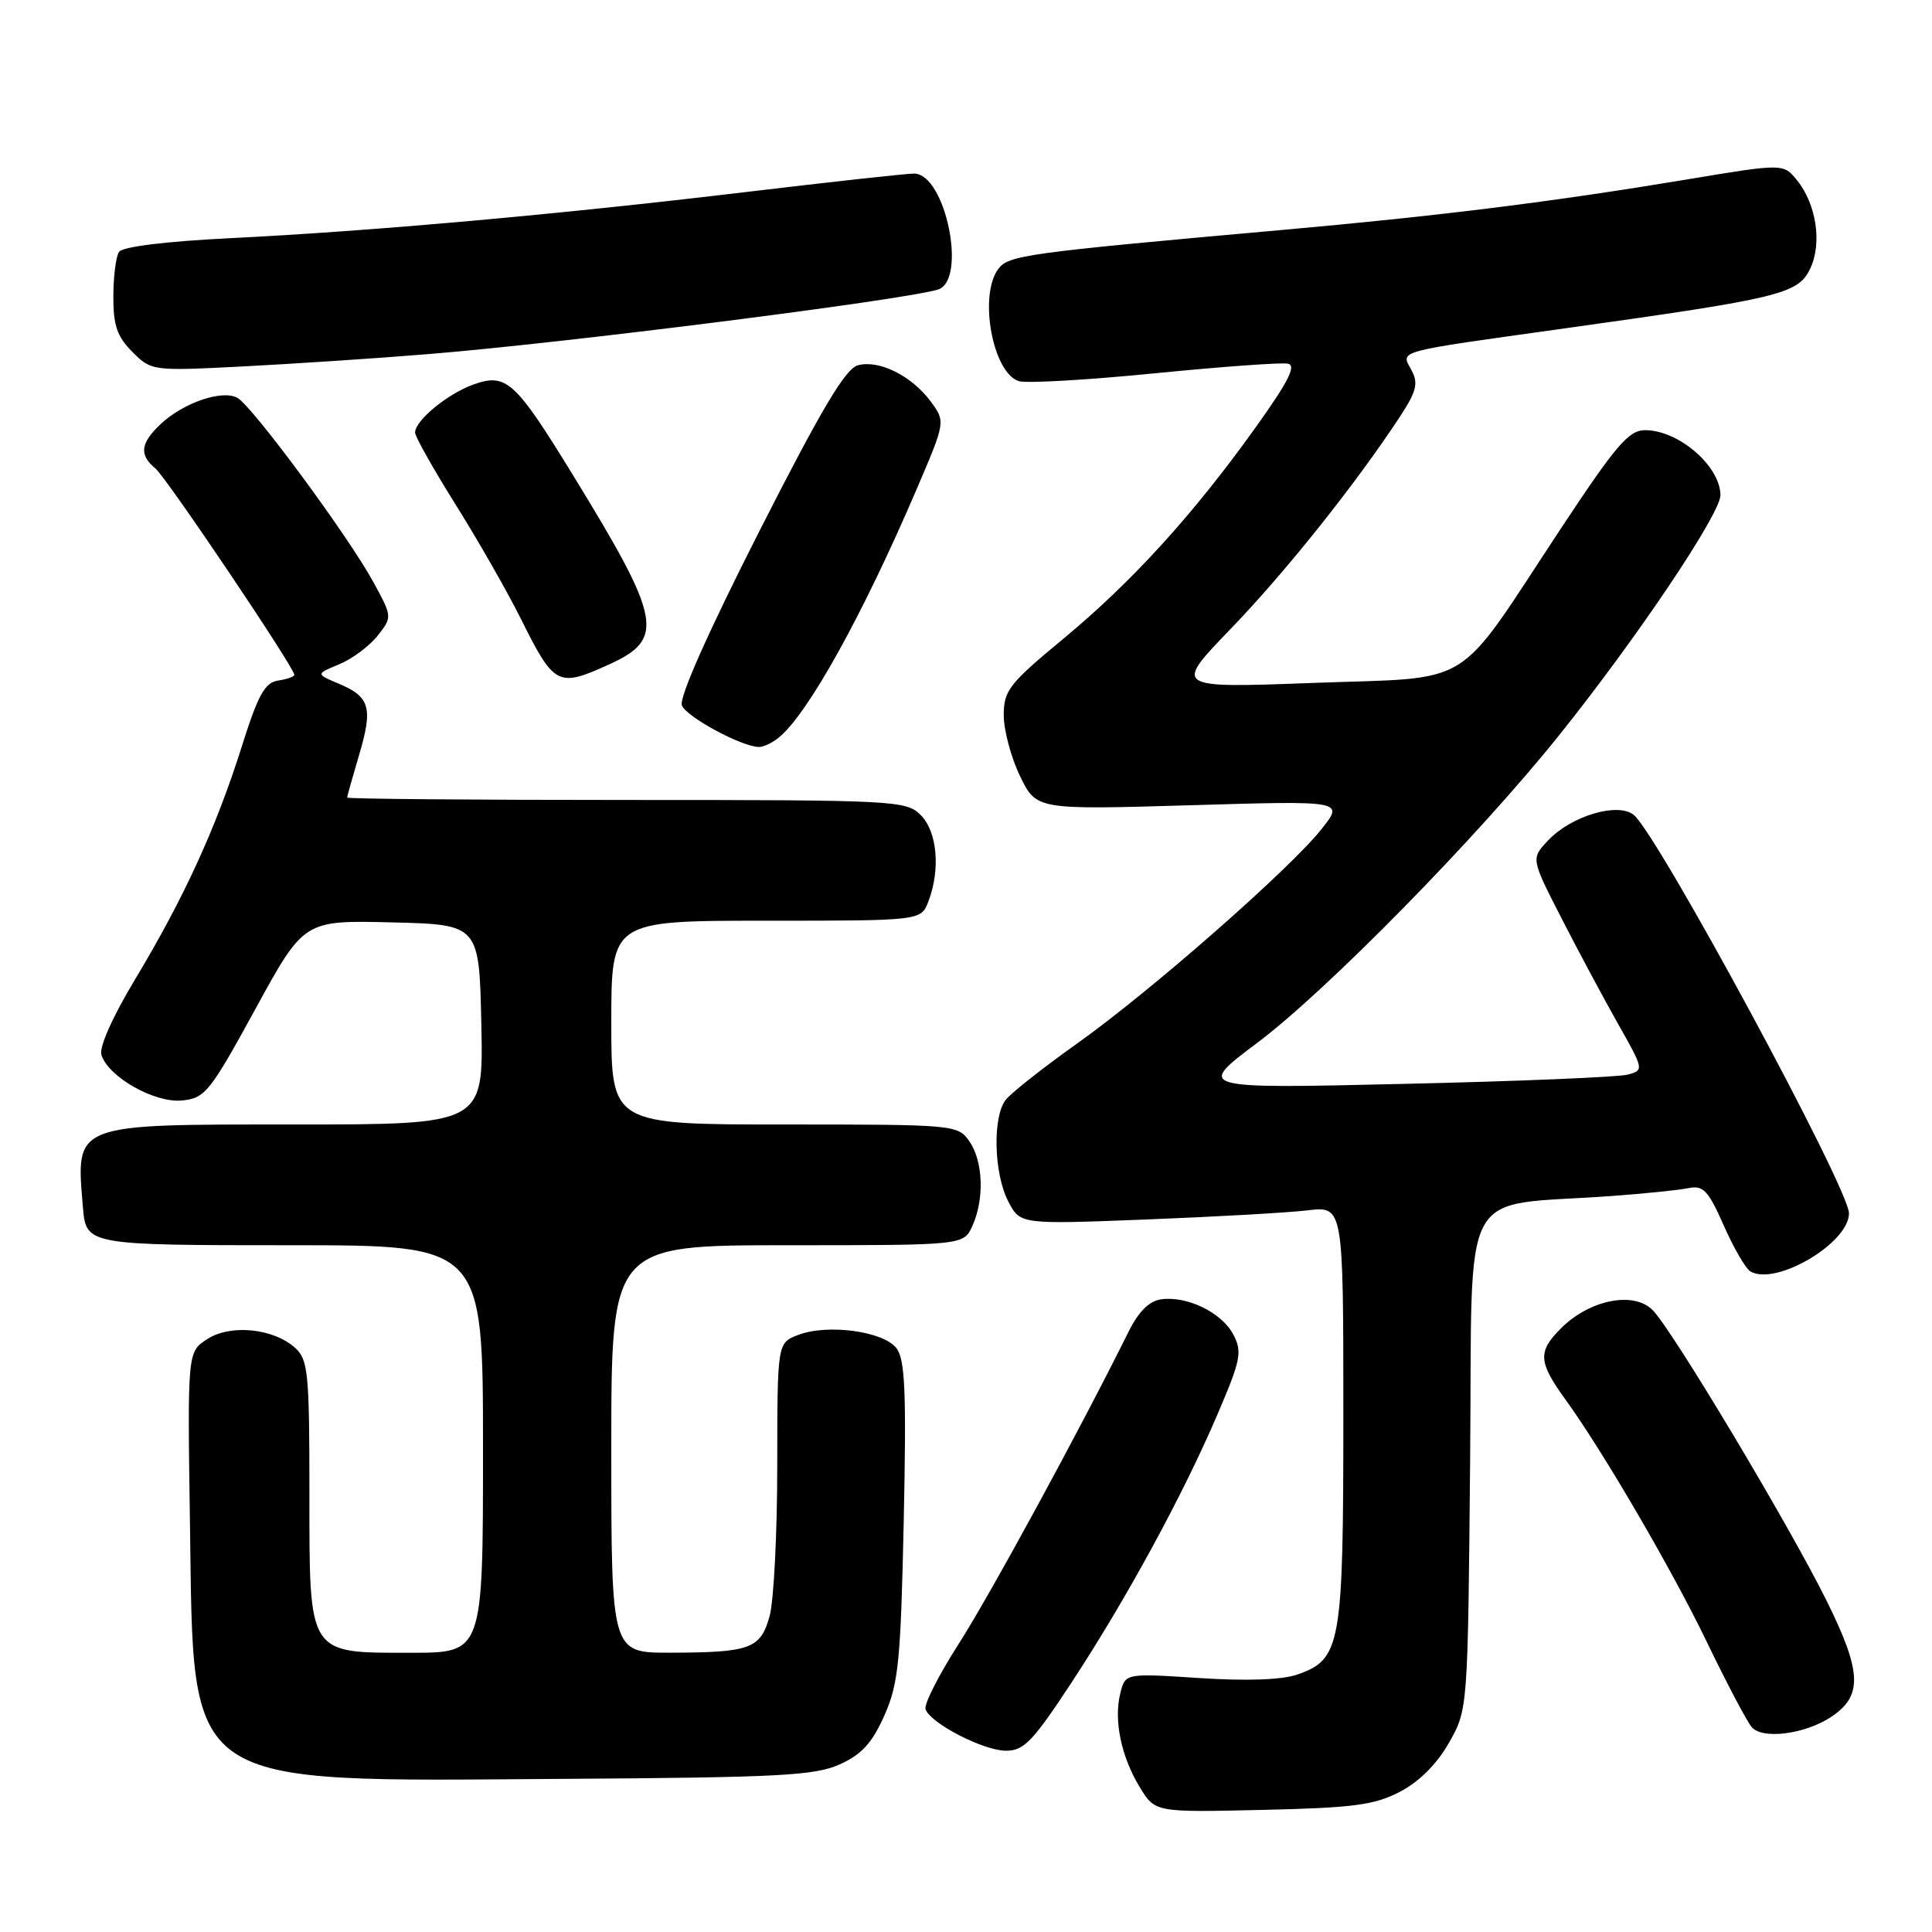 <?xml version="1.0" encoding="UTF-8" standalone="no"?>
<!DOCTYPE svg PUBLIC "-//W3C//DTD SVG 1.1//EN" "http://www.w3.org/Graphics/SVG/1.1/DTD/svg11.dtd" >
<svg xmlns="http://www.w3.org/2000/svg" xmlns:xlink="http://www.w3.org/1999/xlink" version="1.1" viewBox="0 0 256 256">
 <g >
 <path fill="currentColor"
d=" M 185.50 237.42 C 188.05 236.09 190.41 233.73 192.00 230.92 C 194.50 226.50 194.50 226.50 194.80 193.36 C 195.14 156.01 193.01 159.98 213.50 158.48 C 217.90 158.16 222.51 157.69 223.75 157.43 C 225.68 157.03 226.36 157.75 228.39 162.35 C 229.70 165.32 231.29 168.06 231.91 168.45 C 235.21 170.48 245.00 164.74 245.00 160.77 C 245.00 157.47 219.72 110.67 216.49 107.99 C 214.40 106.26 208.20 108.10 205.12 111.37 C 202.86 113.77 202.86 113.77 206.89 121.64 C 209.10 125.96 212.48 132.27 214.39 135.65 C 217.83 141.72 217.84 141.81 215.69 142.39 C 214.48 142.72 201.12 143.28 186.00 143.62 C 158.50 144.26 158.50 144.26 166.62 138.16 C 175.82 131.25 195.78 110.91 206.53 97.50 C 216.86 84.62 228.01 68.03 227.97 65.59 C 227.91 61.73 222.42 57.00 217.99 57.00 C 215.81 57.00 214.13 58.97 206.68 70.25 C 192.59 91.61 195.69 89.69 174.00 90.49 C 155.50 91.18 155.50 91.18 163.06 83.34 C 170.30 75.84 179.56 64.23 185.42 55.33 C 187.69 51.88 187.97 50.81 187.04 49.07 C 185.61 46.40 184.47 46.71 207.50 43.49 C 235.90 39.52 238.24 38.96 239.85 35.62 C 241.46 32.27 240.69 27.08 238.12 23.89 C 236.30 21.65 236.30 21.65 223.40 23.80 C 205.85 26.72 190.78 28.61 170.00 30.46 C 135.75 33.52 133.61 33.82 132.26 35.66 C 129.66 39.21 131.54 49.40 134.99 50.50 C 135.99 50.82 144.08 50.35 152.96 49.47 C 161.83 48.59 169.80 48.01 170.65 48.19 C 171.81 48.42 170.72 50.57 166.35 56.67 C 158.08 68.23 149.95 77.15 140.85 84.68 C 133.71 90.59 133.00 91.50 133.00 94.77 C 133.00 96.75 133.97 100.38 135.16 102.84 C 137.33 107.30 137.33 107.30 157.71 106.70 C 178.10 106.09 178.10 106.09 175.12 109.85 C 170.92 115.15 152.39 131.41 142.67 138.31 C 138.18 141.50 133.94 144.85 133.25 145.75 C 131.50 148.03 131.69 155.50 133.59 159.17 C 135.17 162.24 135.17 162.24 151.84 161.59 C 161.00 161.23 170.64 160.69 173.25 160.38 C 178.00 159.81 178.00 159.81 178.00 187.46 C 178.00 218.09 177.69 219.87 171.89 221.89 C 169.87 222.59 165.17 222.76 158.92 222.35 C 149.11 221.71 149.11 221.71 148.45 224.36 C 147.55 227.91 148.56 232.77 151.03 236.82 C 153.06 240.15 153.06 240.15 167.28 239.82 C 179.34 239.55 182.11 239.18 185.50 237.42 Z  M 111.29 233.78 C 114.18 232.48 115.58 230.93 117.19 227.30 C 119.06 223.08 119.35 220.12 119.75 201.52 C 120.11 184.46 119.93 180.15 118.79 178.65 C 117.07 176.39 109.64 175.39 105.75 176.89 C 103.00 177.95 103.00 177.95 102.99 194.23 C 102.99 203.18 102.53 212.14 101.98 214.14 C 100.77 218.48 99.44 218.97 88.75 218.99 C 81.00 219.00 81.00 219.00 81.00 192.00 C 81.00 165.00 81.00 165.00 104.34 165.00 C 127.68 165.00 127.68 165.00 128.84 162.45 C 130.46 158.89 130.28 153.85 128.44 151.22 C 126.91 149.04 126.52 149.00 103.94 149.00 C 81.00 149.00 81.00 149.00 81.00 135.50 C 81.00 122.00 81.00 122.00 101.52 122.00 C 122.05 122.00 122.05 122.00 123.02 119.43 C 124.64 115.20 124.19 110.19 122.00 108.00 C 120.07 106.07 118.67 106.00 83.00 106.00 C 62.65 106.00 46.00 105.86 46.00 105.68 C 46.00 105.51 46.71 102.99 47.57 100.08 C 49.44 93.79 49.03 92.34 44.93 90.61 C 41.83 89.31 41.83 89.31 44.95 88.02 C 46.67 87.31 48.95 85.61 50.03 84.24 C 51.99 81.75 51.99 81.75 49.47 77.12 C 46.15 71.04 33.46 53.84 31.46 52.72 C 29.46 51.60 24.32 53.35 21.29 56.19 C 18.60 58.73 18.41 60.27 20.59 62.07 C 22.06 63.29 39.00 88.46 39.00 89.42 C 39.00 89.66 38.03 90.00 36.84 90.18 C 35.09 90.44 34.18 92.09 32.01 99.00 C 28.62 109.72 24.36 119.02 17.94 129.70 C 14.91 134.73 13.11 138.77 13.44 139.79 C 14.39 142.73 20.48 146.17 24.11 145.82 C 27.17 145.52 27.80 144.74 33.83 133.72 C 40.27 121.94 40.27 121.94 51.88 122.22 C 63.50 122.50 63.50 122.50 63.78 135.75 C 64.06 149.00 64.06 149.00 39.10 149.00 C 9.49 149.00 10.05 148.78 10.99 160.00 C 11.40 164.97 11.56 165.00 38.62 165.00 C 64.00 165.00 64.00 165.00 64.00 192.00 C 64.00 219.00 64.00 219.00 54.50 219.00 C 40.68 219.00 41.00 219.51 41.00 197.65 C 41.00 181.96 40.82 180.15 39.12 178.61 C 36.24 176.00 30.52 175.43 27.44 177.45 C 24.84 179.15 24.84 179.15 25.17 201.83 C 25.69 237.37 23.76 236.04 74.50 235.71 C 103.24 235.53 107.99 235.28 111.29 233.78 Z  M 141.97 222.97 C 149.26 211.86 156.74 198.12 161.31 187.44 C 164.42 180.19 164.63 179.13 163.42 176.83 C 161.89 173.92 157.30 171.68 153.84 172.17 C 152.27 172.39 150.85 173.81 149.52 176.50 C 143.10 189.45 131.08 211.54 126.97 217.92 C 124.35 222.01 122.40 225.87 122.64 226.50 C 123.36 228.39 130.29 231.95 133.27 231.98 C 135.66 232.00 136.84 230.77 141.97 222.97 Z  M 242.59 227.53 C 246.84 224.75 246.73 221.58 242.04 212.12 C 237.08 202.11 221.67 176.35 219.01 173.62 C 216.52 171.05 210.65 172.20 206.85 176.00 C 203.73 179.11 203.82 180.46 207.47 185.50 C 212.38 192.28 221.55 208.00 226.10 217.44 C 228.77 222.97 231.47 228.11 232.12 228.86 C 233.53 230.51 239.13 229.80 242.59 227.53 Z  M 103.17 97.75 C 107.03 94.64 114.32 81.51 121.52 64.68 C 125.29 55.87 125.29 55.87 123.31 53.18 C 120.79 49.79 116.49 47.65 113.68 48.40 C 112.03 48.83 108.82 54.24 100.61 70.40 C 93.88 83.65 89.96 92.45 90.35 93.46 C 90.93 94.98 98.23 98.93 100.56 98.98 C 101.14 98.99 102.32 98.44 103.17 97.75 Z  M 80.71 88.04 C 88.16 84.66 87.67 82.10 75.90 62.92 C 68.31 50.54 67.10 49.42 62.84 50.91 C 59.39 52.11 55.00 55.70 55.00 57.32 C 55.00 57.85 57.43 62.16 60.39 66.89 C 63.36 71.63 67.24 78.42 69.02 82.00 C 73.45 90.89 73.91 91.13 80.71 88.04 Z  M 57.00 46.90 C 74.90 45.44 119.42 39.80 124.25 38.38 C 128.21 37.22 125.30 23.00 121.11 23.00 C 120.10 23.00 110.10 24.10 98.88 25.44 C 74.00 28.42 49.14 30.64 30.50 31.56 C 21.97 31.98 16.21 32.69 15.77 33.38 C 15.36 33.99 15.02 36.66 15.02 39.30 C 15.00 43.11 15.52 44.61 17.54 46.63 C 20.06 49.15 20.17 49.17 32.29 48.55 C 39.01 48.20 50.12 47.47 57.00 46.90 Z "/>
</g>
</svg>